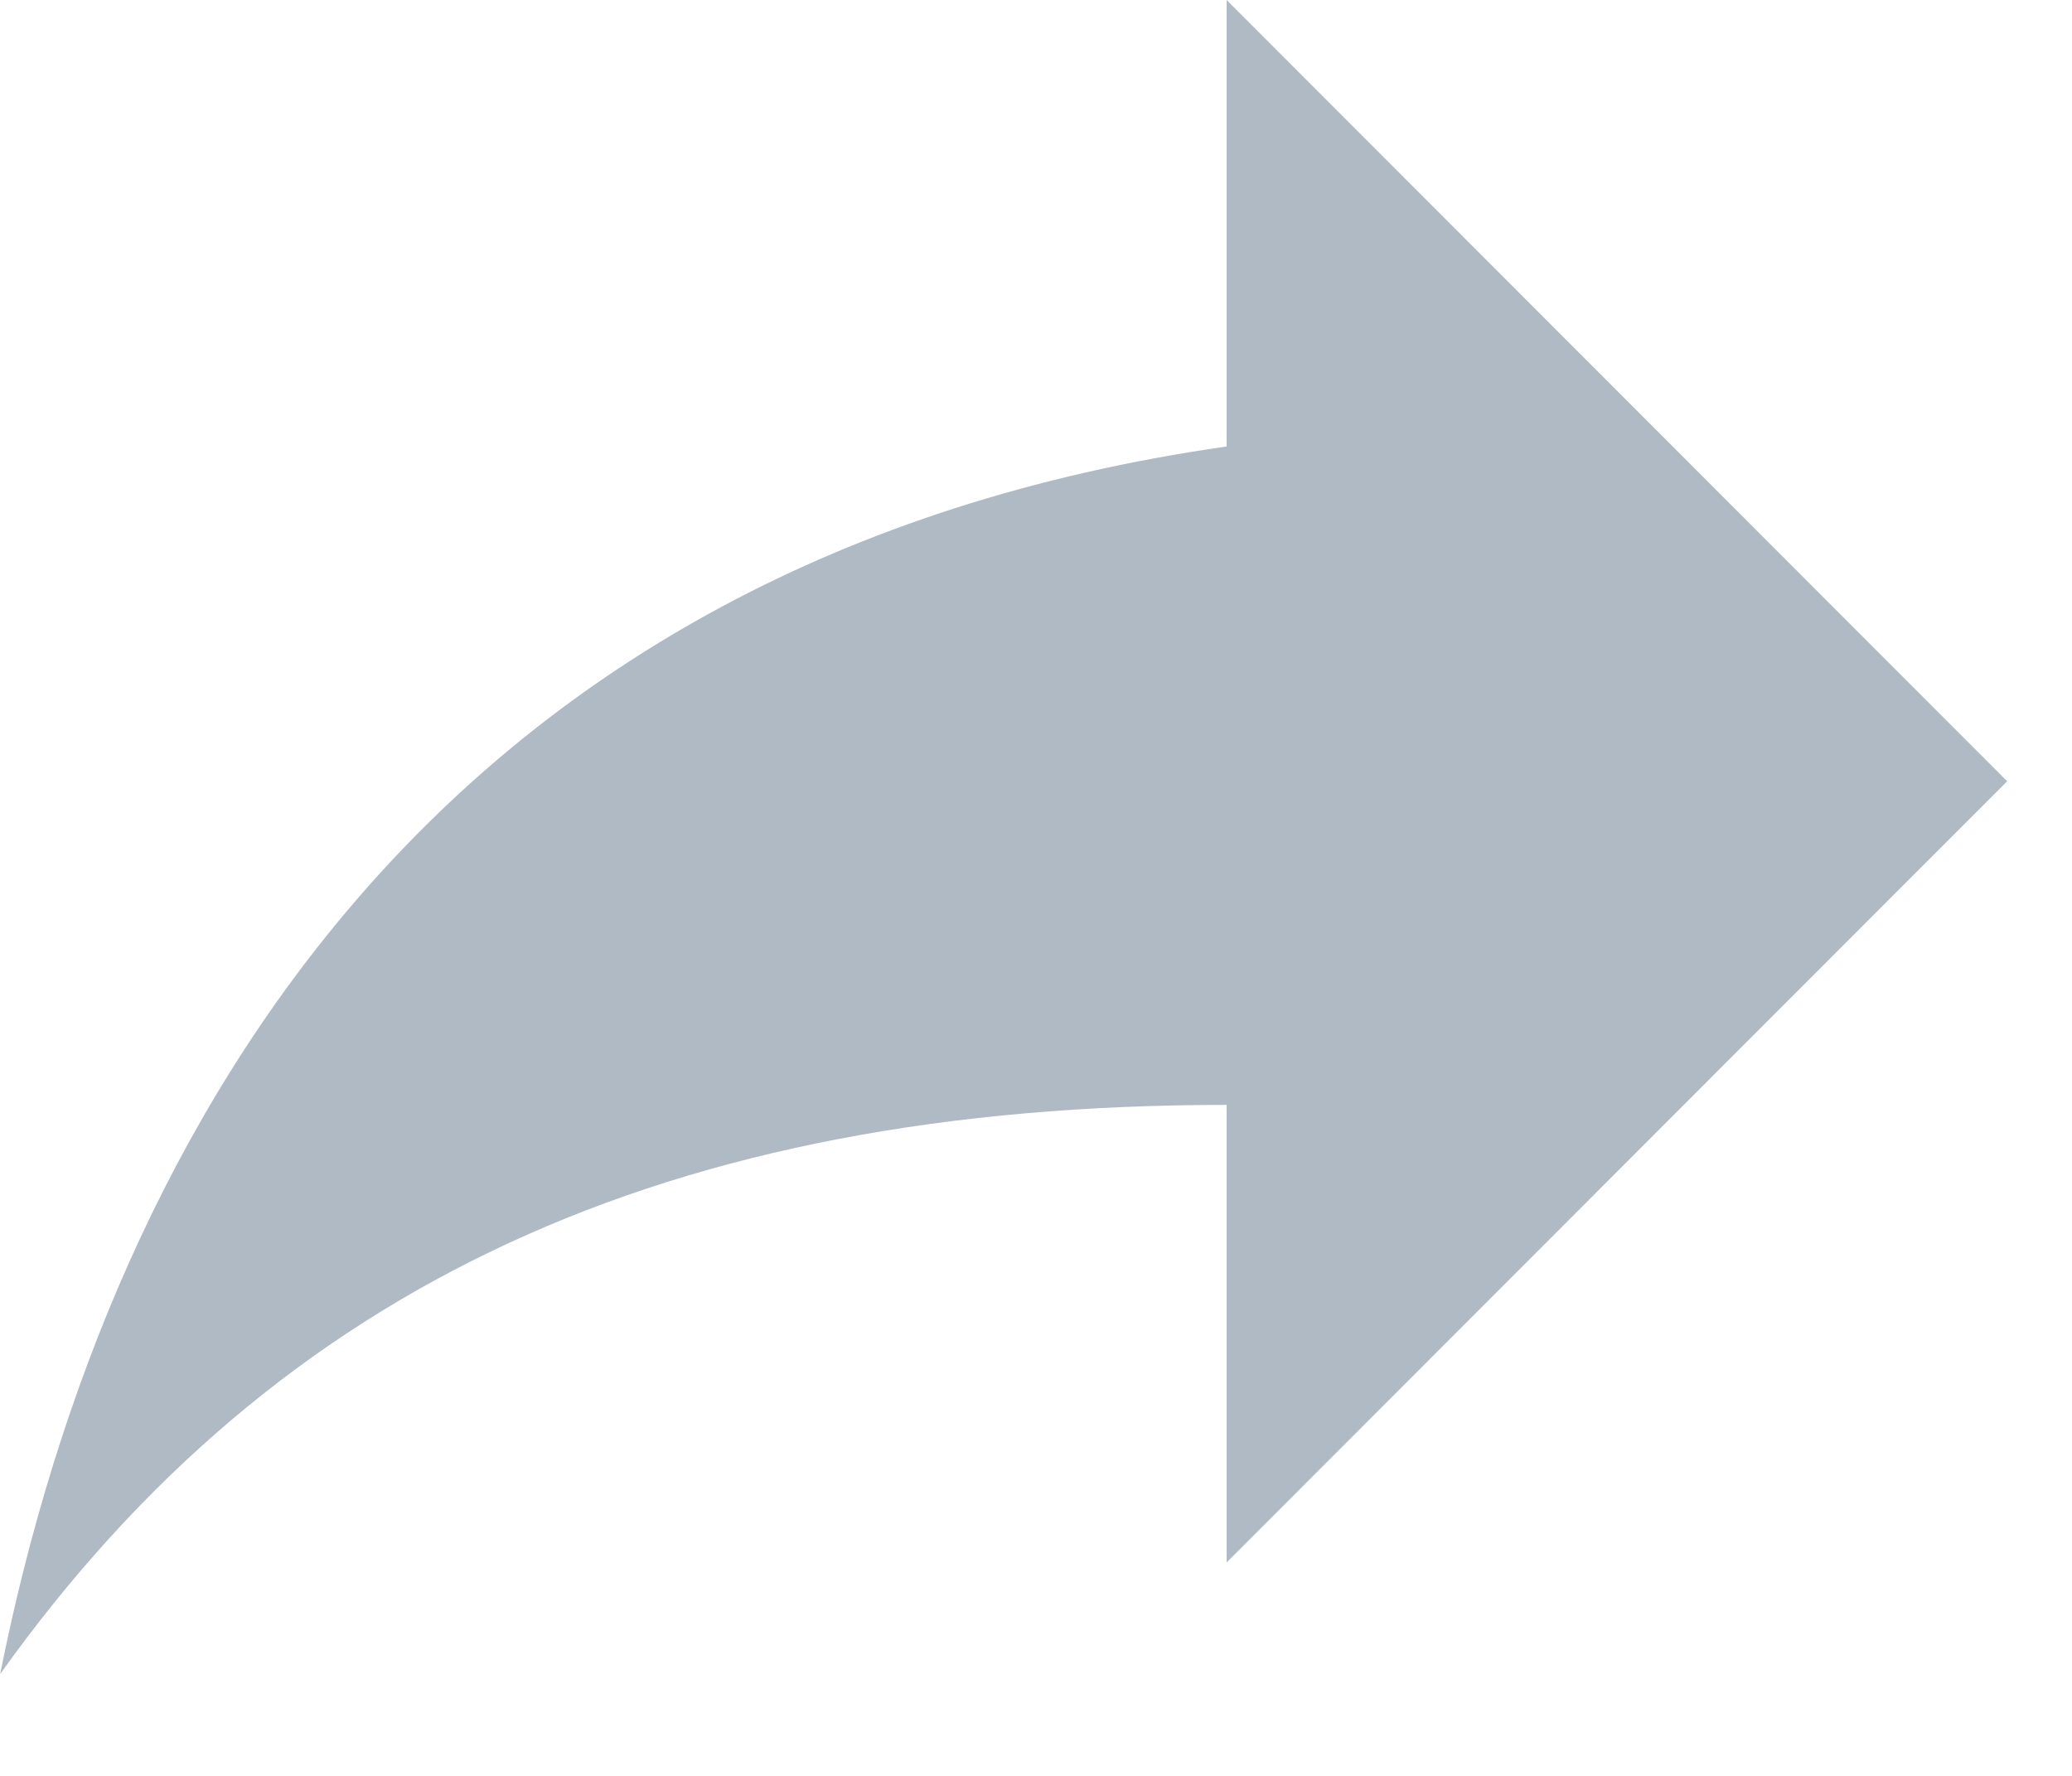 <svg width="14" height="12" viewBox="0 0 14 12" fill="none" xmlns="http://www.w3.org/2000/svg">
<path d="M8.288 3.017V0L13.562 5.279L8.288 10.558V7.466C4.521 7.466 1.884 8.673 0.001 11.312C0.754 7.542 3.014 3.771 8.288 3.017Z" fill="#B0BAC5"/>
</svg>
